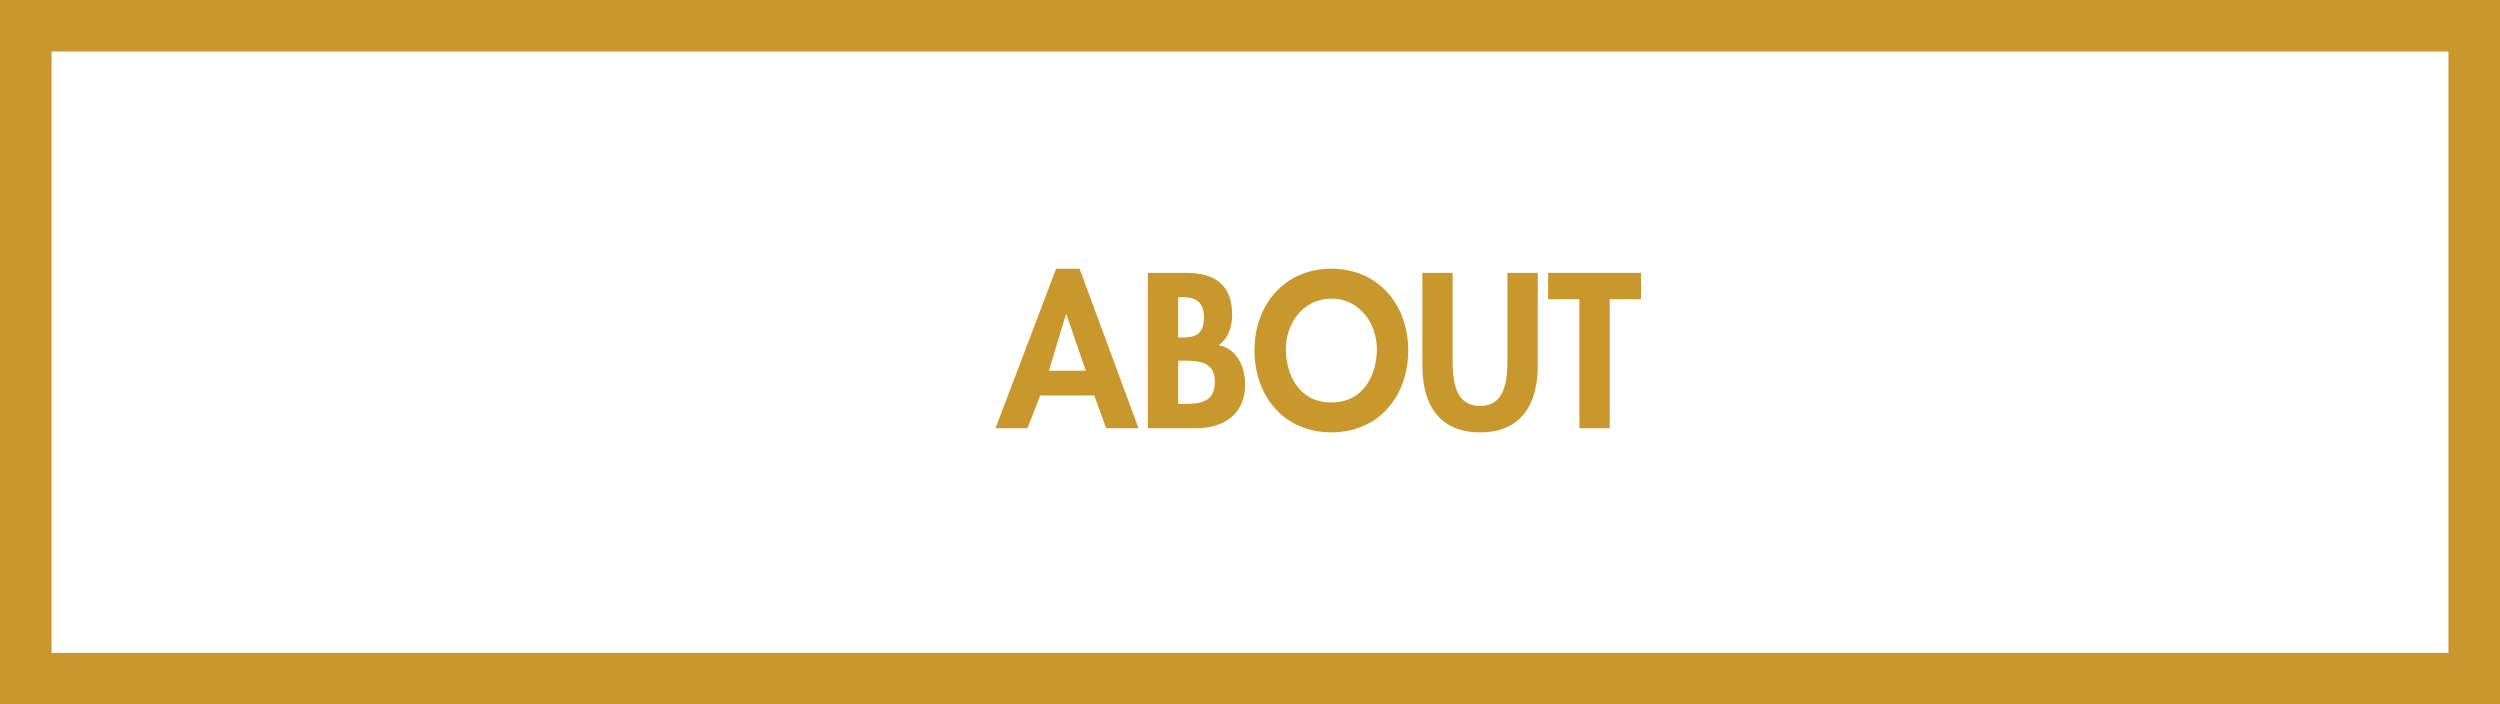 <?xml version="1.0" encoding="utf-8"?>
<!-- Generator: Adobe Illustrator 16.0.0, SVG Export Plug-In . SVG Version: 6.00 Build 0)  -->
<!DOCTYPE svg PUBLIC "-//W3C//DTD SVG 1.1//EN" "http://www.w3.org/Graphics/SVG/1.1/DTD/svg11.dtd">
<svg version="1.1" id="Layer_1" xmlns="http://www.w3.org/2000/svg" xmlns:xlink="http://www.w3.org/1999/xlink" x="0px" y="0px"
	 width="145.5px" height="41px" viewBox="0 0 145.5 41" enable-background="new 0 0 145.5 41" xml:space="preserve">
<rect x="1.5" y="1.5" fill="none" stroke="#C8982C" stroke-width="3" stroke-miterlimit="10" width="142.5" height="38"/>
<g>
	<path fill="#C8982C" d="M60.542,23.016l-0.744,1.907h-1.859l3.526-9.283h1.367l3.43,9.283H64.38l-0.696-1.907H60.542z
		 M62.065,18.29h-0.024l-0.995,3.287h2.146L62.065,18.29z"/>
	<path fill="#C8982C" d="M66.807,15.88h2.195c1.679,0,2.71,0.659,2.71,2.459c0,0.647-0.228,1.391-0.792,1.751
		c1.067,0.191,1.547,1.271,1.547,2.268c0,1.773-1.248,2.565-2.891,2.565h-2.771V15.88H66.807z M68.57,19.646h0.216
		c0.864,0,1.283-0.252,1.283-1.188c0-0.923-0.527-1.163-1.271-1.163H68.57V19.646z M68.57,23.508h0.372
		c0.948,0,1.763-0.119,1.763-1.296c0-1.175-0.959-1.223-1.847-1.223H68.57V23.508z"/>
	<path fill="#C8982C" d="M77.484,25.163c-2.758,0-4.473-2.111-4.473-4.773c0-2.687,1.775-4.75,4.473-4.75
		c2.699,0,4.475,2.063,4.475,4.75C81.958,23.052,80.244,25.163,77.484,25.163z M77.484,17.379c-1.666,0-2.649,1.476-2.649,2.938
		c0,1.392,0.694,3.106,2.649,3.106s2.65-1.715,2.65-3.106C80.135,18.854,79.152,17.379,77.484,17.379z"/>
	<path fill="#C8982C" d="M82.779,15.88h1.764v5.062c0,1.115,0.096,2.687,1.596,2.687c1.498,0,1.594-1.57,1.594-2.687V15.88h1.765
		v5.409c0,2.207-0.937,3.874-3.358,3.874s-3.357-1.667-3.357-3.874V15.88H82.779z"/>
	<path fill="#C8982C" d="M93.686,24.923h-1.765v-7.508H90.1V15.88h5.408v1.535h-1.822V24.923z"/>
</g>
</svg>

